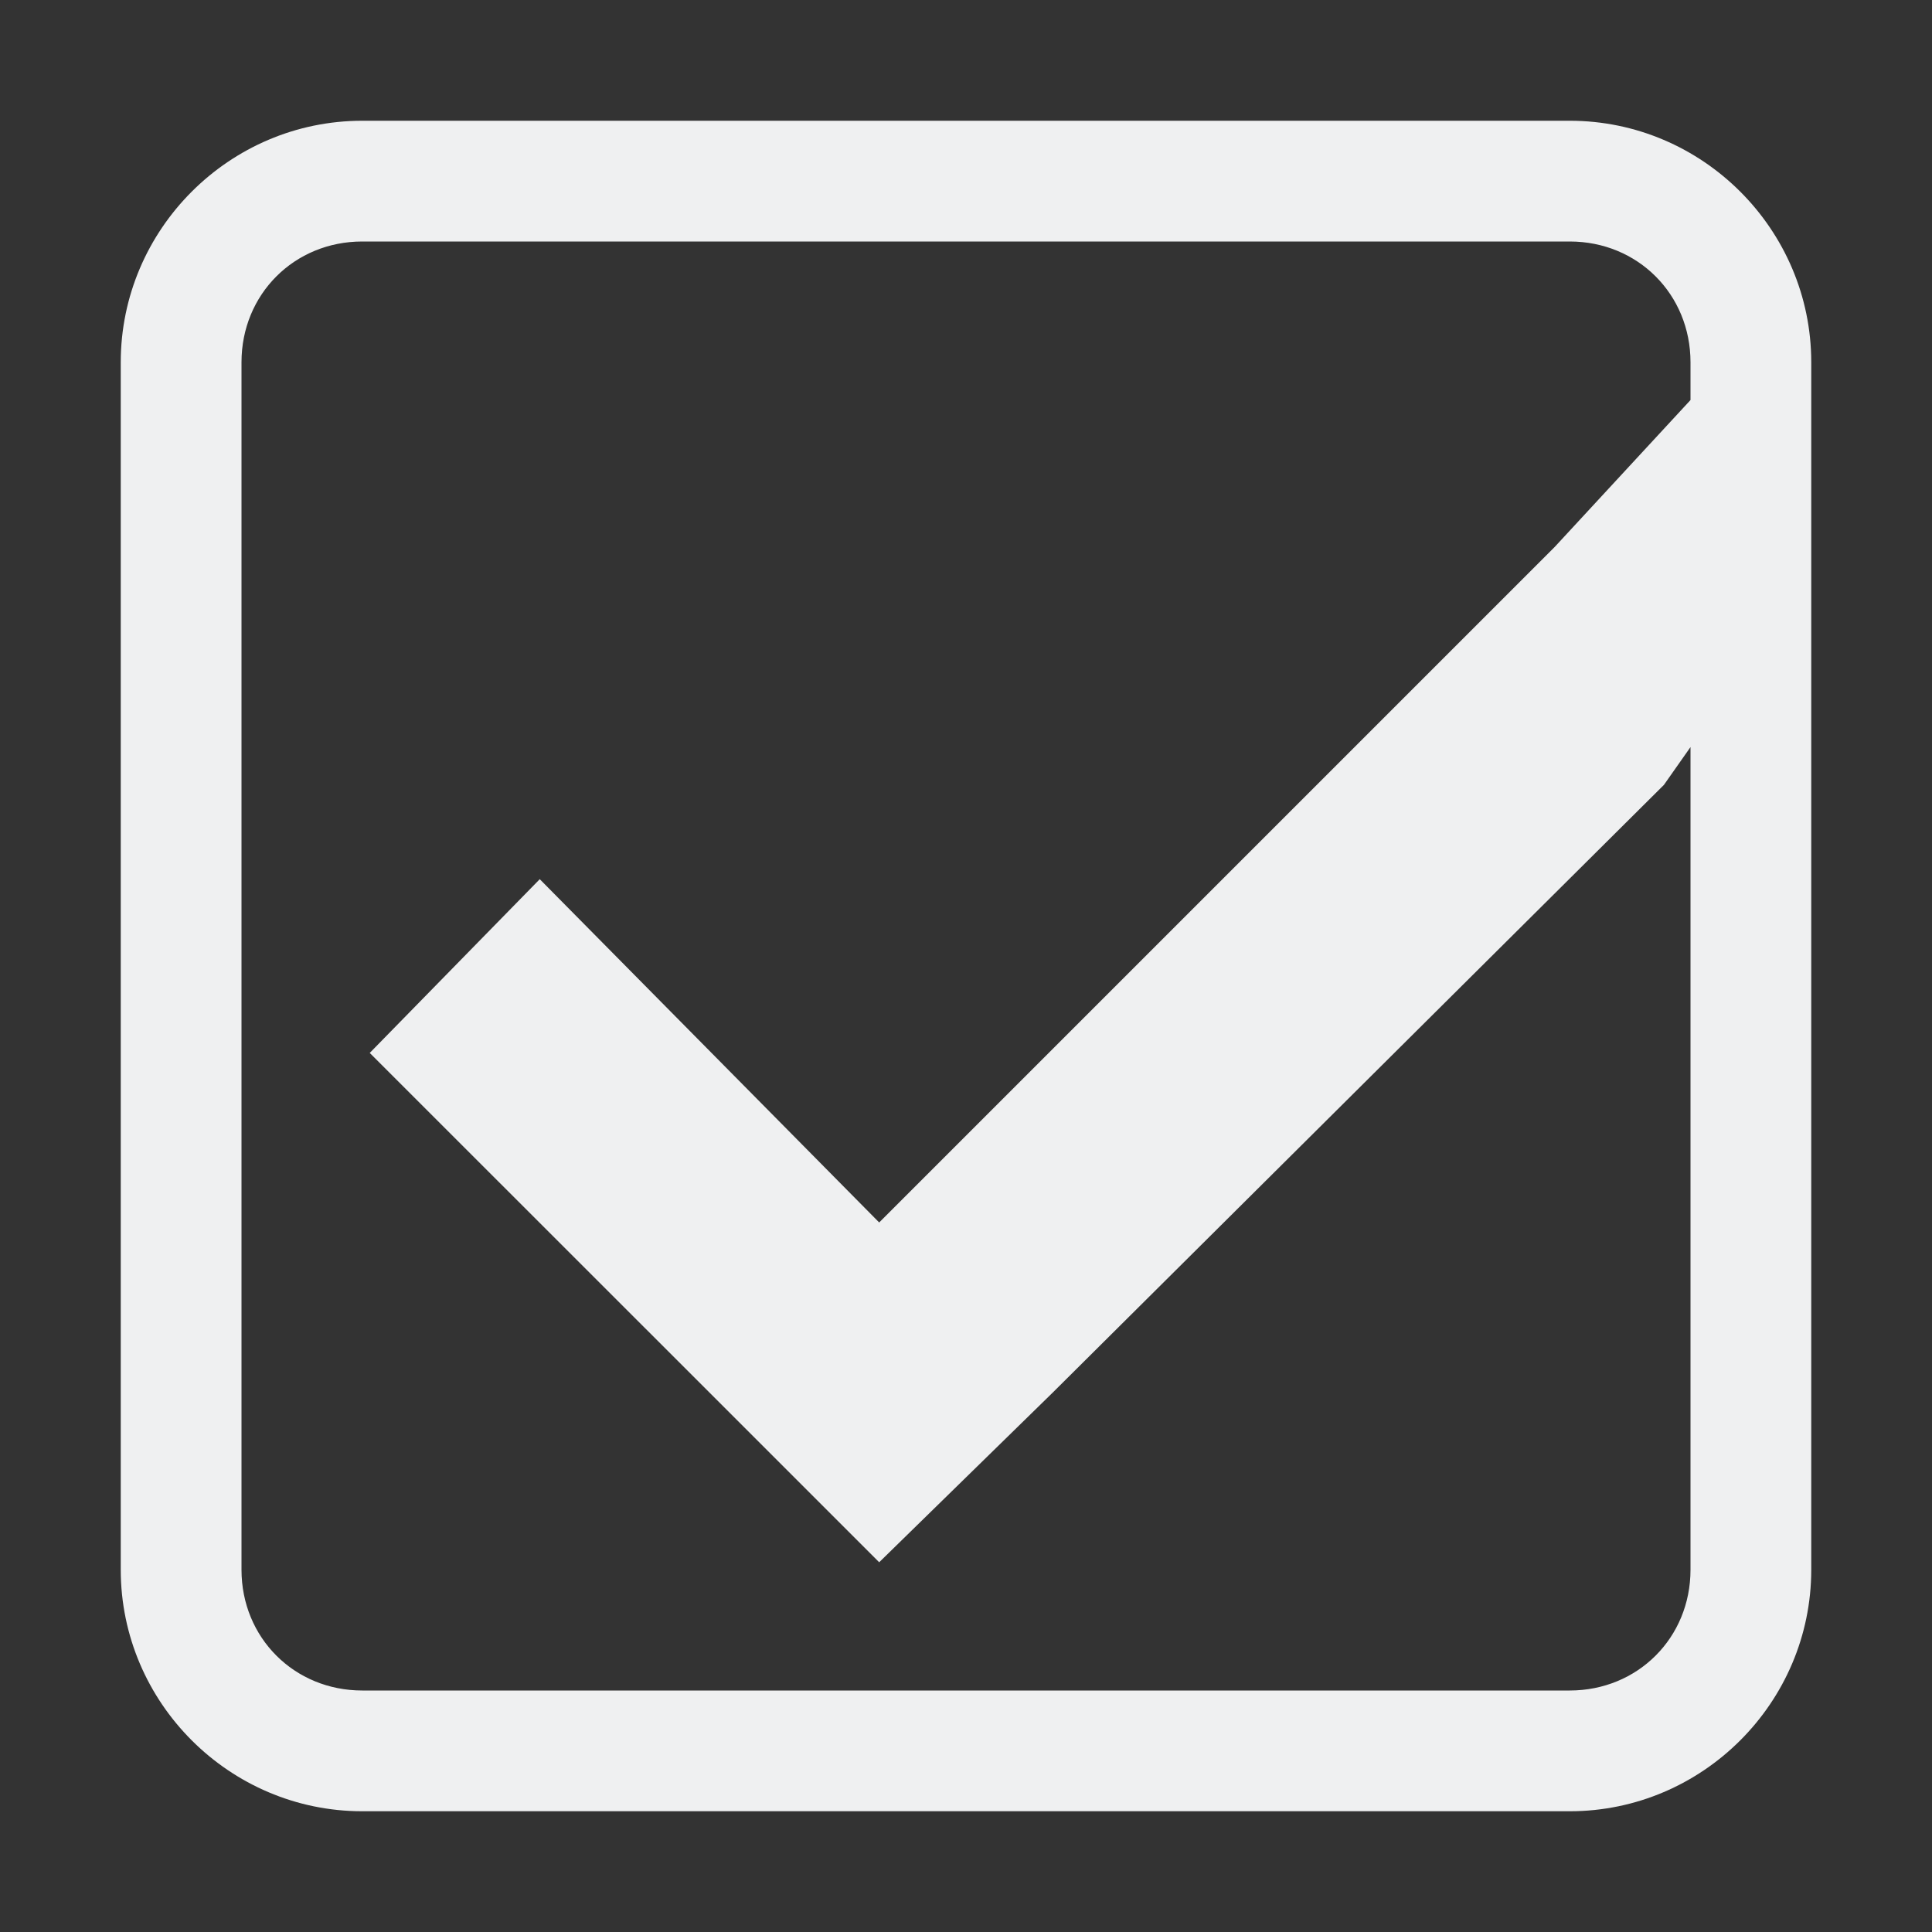 <svg xmlns="http://www.w3.org/2000/svg" width="16" height="16" enable-background="new"><rect width="100%" height="100%" fill="#333333" stroke="none"/><defs><filter id="a" color-interpolation-filters="sRGB"><feBlend mode="darken" in2="BackgroundImage"/></filter></defs><path style="line-height:normal;-inkscape-font-specification:Sans;text-indent:0;text-align:start;text-decoration-line:none;text-transform:none;block-progression:tb;marker:none" d="M3 1c-1.1 0-2 .9-2 2v10c0 1.1.9 2 2 2h10c1.1 0 2-.9 2-2V3c0-1.1-.9-2-2-2H3zm0 1h10c.563 0 1 .437 1 1v.313L12.875 4.53l-5.594 5.594L4.47 7.281 3.062 8.72l2.813 2.812 1.406 1.406 1.438-1.406L13.78 6.5 14 6.187V13c0 .563-.437 1-1 1H3c-.563 0-1-.437-1-1V3c0-.563.437-1 1-1z" color="#000" font-weight="400" font-family="Sans" overflow="visible" fill="#eff0f1" enable-background="accumulate"/></svg>